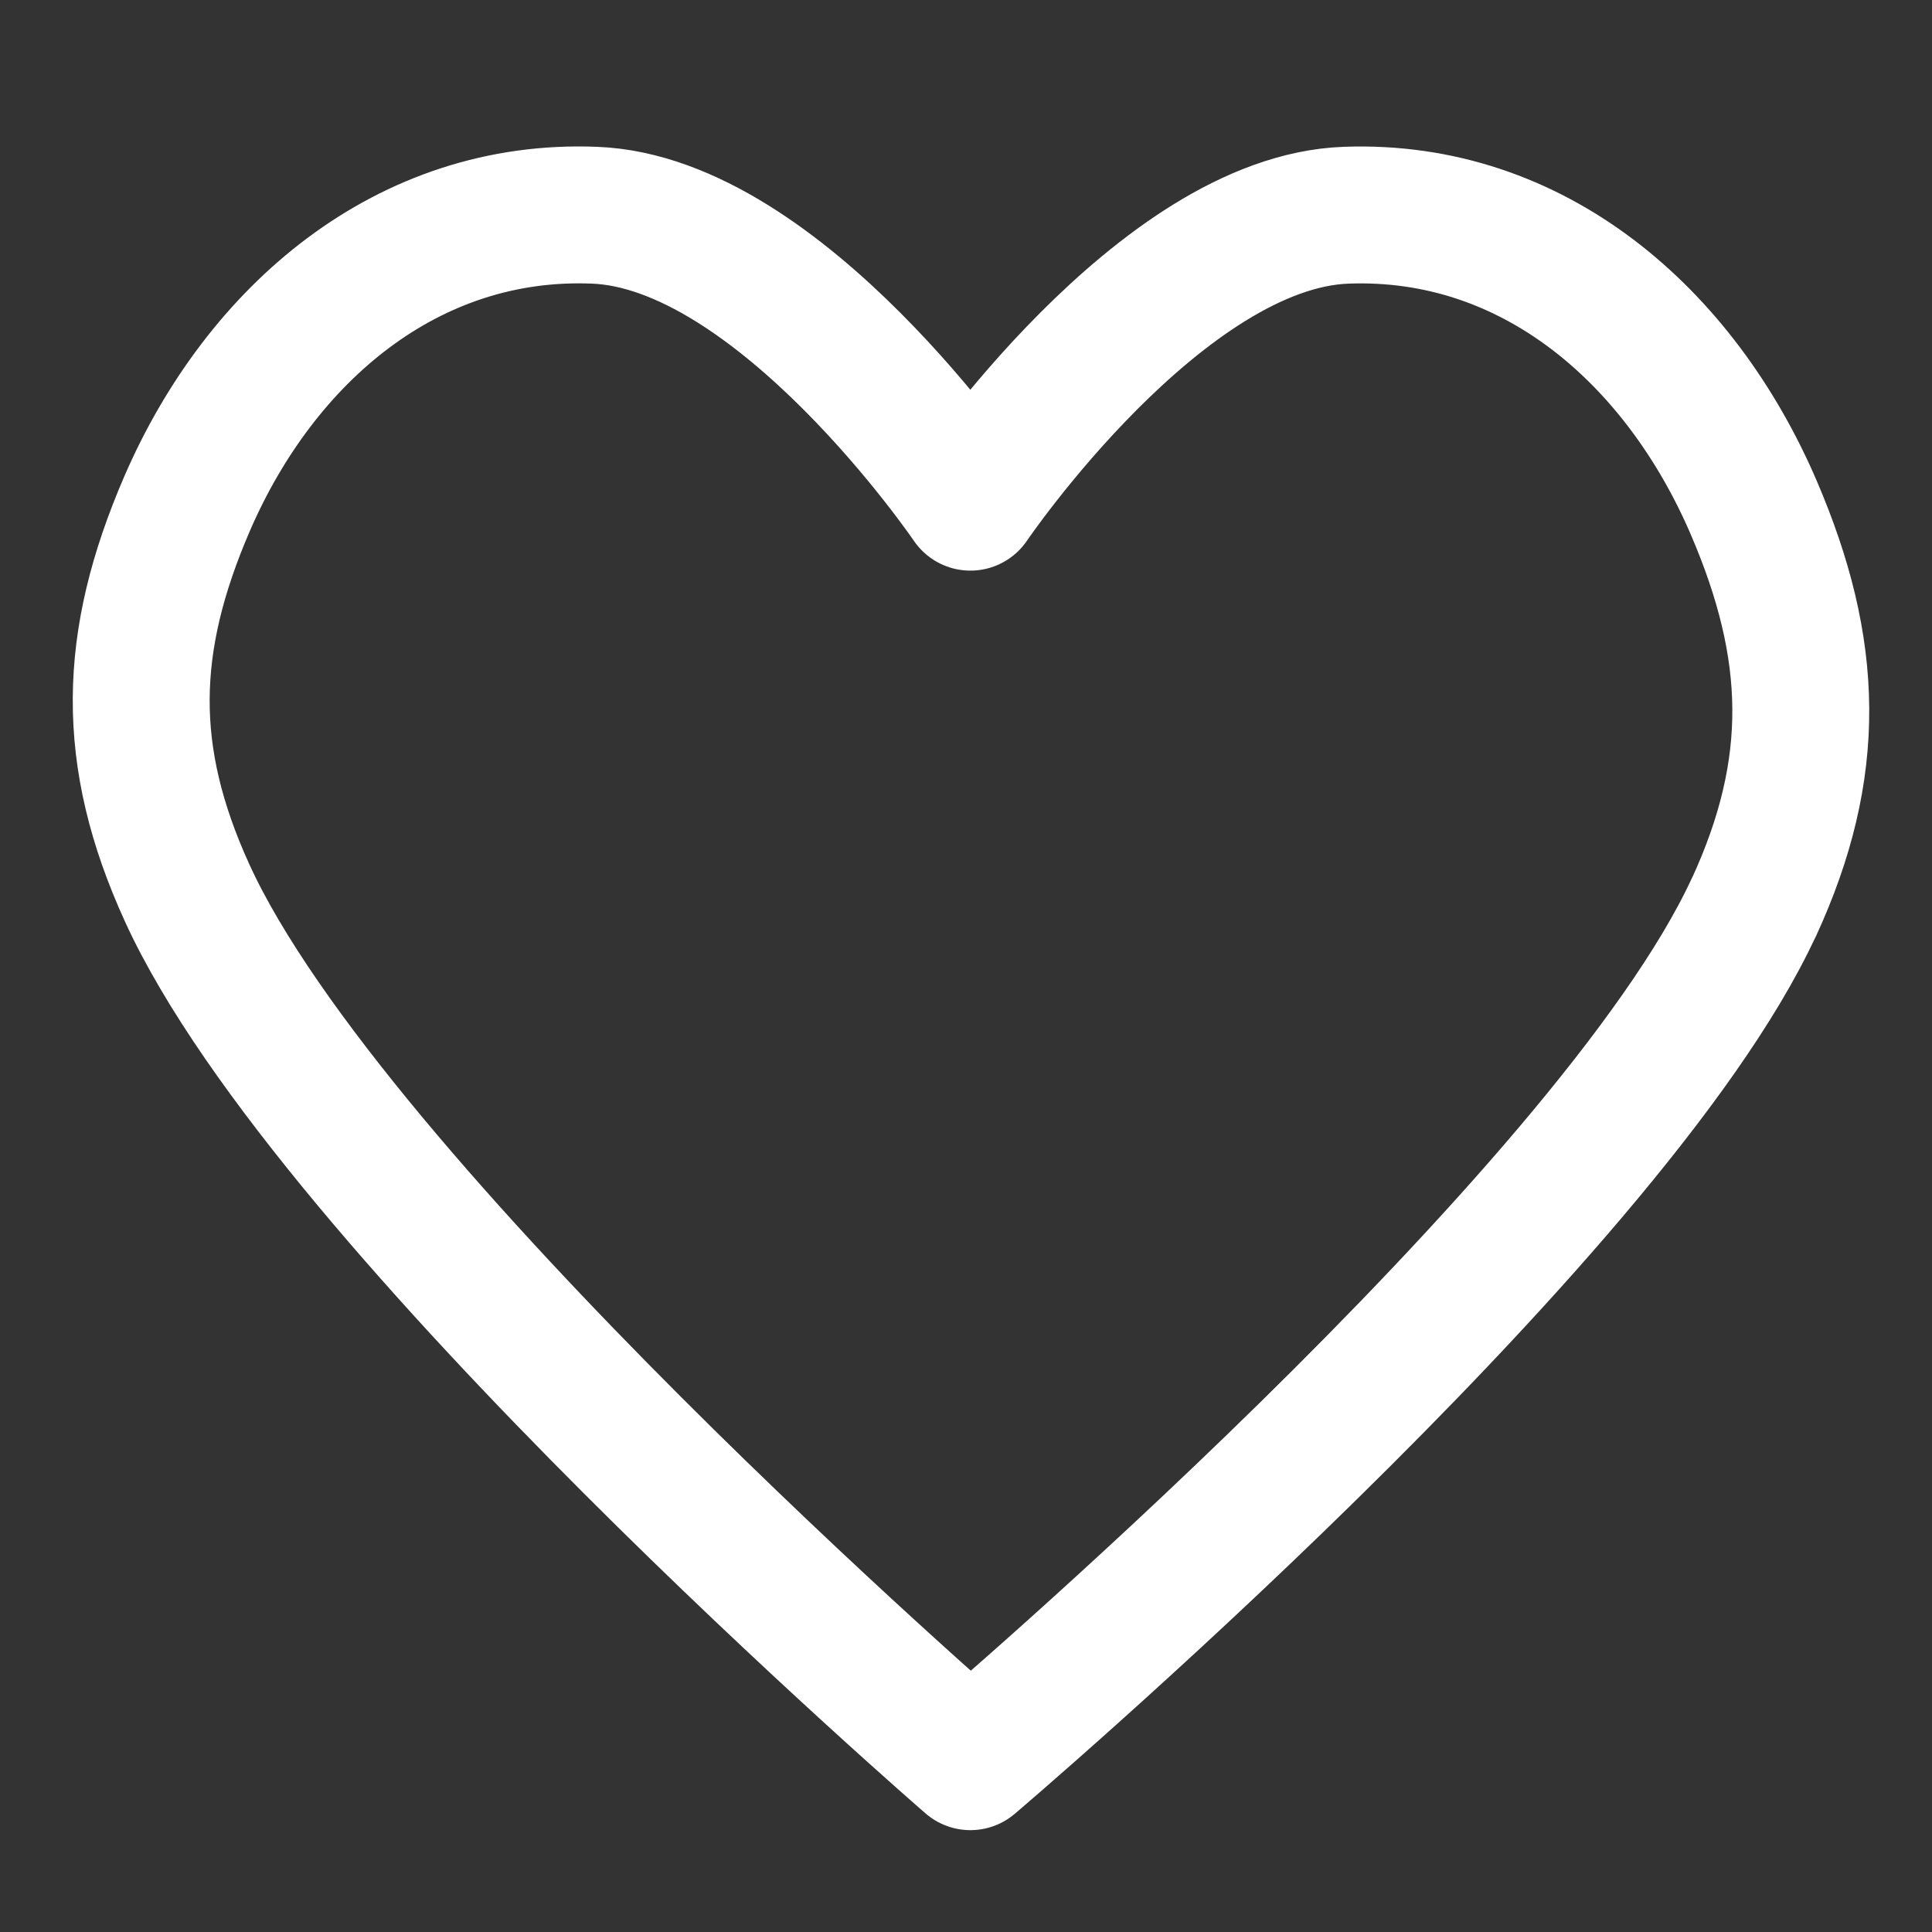 <?xml version="1.0" encoding="UTF-8" standalone="no"?>
<svg
   xmlns:dc="http://purl.org/dc/elements/1.1/"
   xmlns:cc="http://creativecommons.org/ns#"
   xmlns:rdf="http://www.w3.org/1999/02/22-rdf-syntax-ns#"
   xmlns:svg="http://www.w3.org/2000/svg"
   xmlns="http://www.w3.org/2000/svg"
   xmlns:sodipodi="http://sodipodi.sourceforge.net/DTD/sodipodi-0.dtd"
   xmlns:inkscape="http://www.inkscape.org/namespaces/inkscape"
   width="20pt"
   height="20pt"
   viewBox="0 0 7.056 7.056"
   version="1.1"
   id="svg1035"
   inkscape:version="1.0.1 (3bc2e813f5, 2020-09-07)"
   sodipodi:docname="heart.svg">
  <rect x="0" y="0" width="7.056" height="7.056" fill="#333333" stroke="none"/>
  <defs
     id="defs1029" />
  <sodipodi:namedview
     id="base"
     pagecolor="#ffffff"
     bordercolor="#666666"
     borderopacity="1.0"
     inkscape:pageopacity="0.0"
     inkscape:pageshadow="2"
     inkscape:zoom="15.839192"
     inkscape:cx="-16.796269"
     inkscape:cy="21.007704"
     inkscape:document-units="mm"
     inkscape:current-layer="layer1"
     inkscape:document-rotation="0"
     showgrid="false"
     units="pt"
     inkscape:window-width="1920"
     inkscape:window-height="1001"
     inkscape:window-x="-9"
     inkscape:window-y="-9"
     inkscape:window-maximized="1" />
  <g
     inkscape:label="Ebene 1"
     inkscape:groupmode="layer"
     id="layer1">
    <path
       style="fill:none;stroke:#ffffff;stroke-width:0.5;stroke-linecap:round;stroke-linejoin:round;stroke-miterlimit:4;stroke-dasharray:none;stroke-opacity:1"
       d="m 6.405,3.314 c -0.525,1.136 -2.861,3.12 -2.861,3.12 0,0 -2.337,-2.024 -2.861,-3.174 -0.228,-0.5 -0.218,-0.915 0,-1.42 C 0.953,1.216 1.491,0.759 2.171,0.786 2.85,0.812 3.544,1.834 3.544,1.834 c 0,0 0.694,-1.024 1.373,-1.048 0.683,-0.025 1.218,0.44 1.488,1.068 0.222,0.517 0.236,0.949 0,1.461 z"
       id="path7023"
       sodipodi:nodetypes="scssscsss" />
  </g>
</svg>
